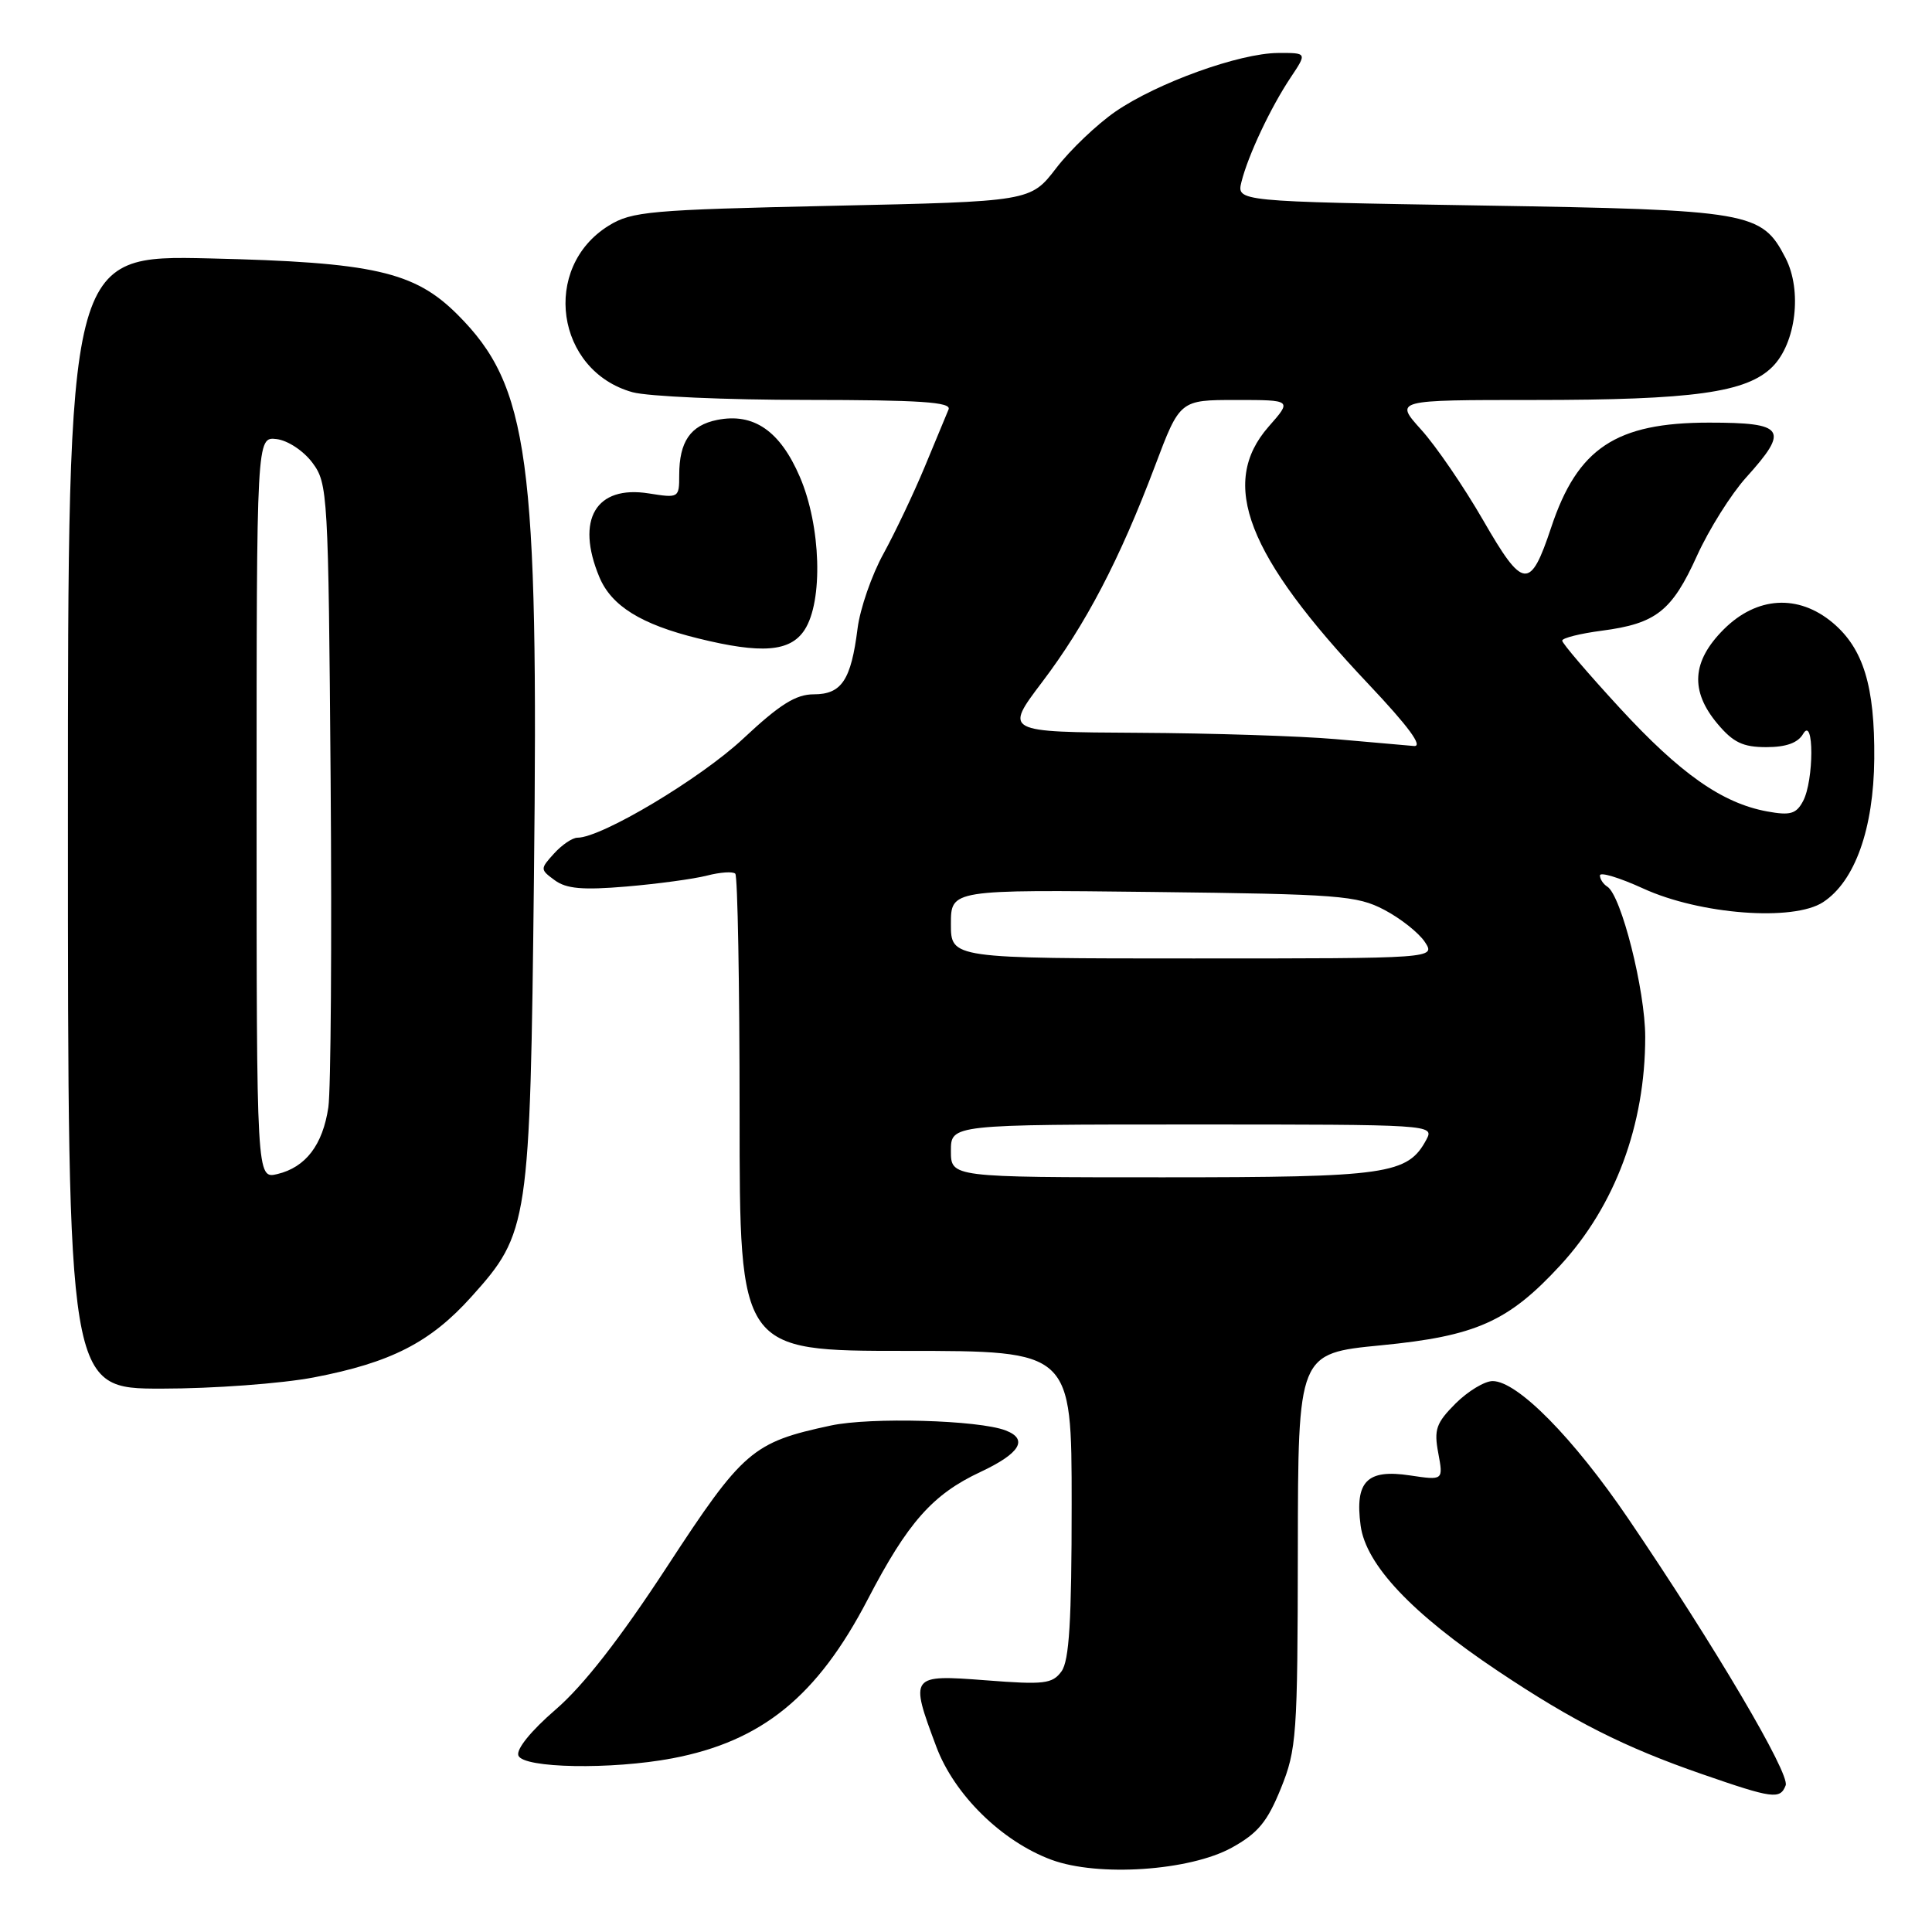 <?xml version="1.0" encoding="UTF-8" standalone="no"?>
<!DOCTYPE svg PUBLIC "-//W3C//DTD SVG 1.1//EN" "http://www.w3.org/Graphics/SVG/1.1/DTD/svg11.dtd" >
<svg xmlns="http://www.w3.org/2000/svg" xmlns:xlink="http://www.w3.org/1999/xlink" version="1.1" viewBox="0 0 256 256">
 <g >
 <path fill="currentColor"
d=" M 163.21 244.83 C 166.68 242.91 167.92 241.42 169.72 236.98 C 171.81 231.81 171.94 230.01 171.97 205.42 C 172.00 179.33 172.00 179.33 182.99 178.26 C 195.57 177.04 199.86 175.13 206.74 167.67 C 214.01 159.78 218.00 149.06 218.00 137.40 C 218.00 131.23 214.82 118.62 212.97 117.48 C 212.44 117.15 212.00 116.48 212.00 116.00 C 212.00 115.51 214.58 116.29 217.73 117.73 C 225.26 121.18 237.64 122.12 241.57 119.54 C 245.79 116.78 248.27 109.81 248.35 100.54 C 248.43 90.93 246.91 85.95 242.86 82.53 C 238.29 78.69 232.78 79.02 228.40 83.40 C 224.17 87.63 223.92 91.56 227.59 95.92 C 229.66 98.38 230.95 99.00 234.04 99.00 C 236.66 99.00 238.23 98.44 238.92 97.25 C 240.38 94.75 240.37 103.44 238.91 106.16 C 238.01 107.85 237.22 108.08 234.16 107.52 C 228.20 106.43 222.65 102.53 214.59 93.77 C 210.42 89.24 207.00 85.24 207.00 84.89 C 207.00 84.54 209.36 83.95 212.25 83.57 C 219.44 82.63 221.54 80.98 224.87 73.62 C 226.45 70.14 229.38 65.48 231.37 63.27 C 237.13 56.89 236.53 56.00 226.45 56.00 C 214.12 56.00 209.03 59.38 205.54 69.89 C 202.76 78.24 201.83 78.14 196.54 68.96 C 193.97 64.50 190.26 59.08 188.31 56.93 C 184.77 53.00 184.77 53.00 203.25 53.00 C 224.37 53.00 231.44 52.02 234.86 48.60 C 237.98 45.47 238.82 38.49 236.59 34.18 C 233.43 28.06 232.01 27.81 196.25 27.23 C 163.86 26.70 163.86 26.70 164.50 24.10 C 165.37 20.60 168.37 14.23 171.03 10.25 C 173.20 7.00 173.20 7.00 169.35 7.02 C 164.23 7.05 153.36 10.97 147.81 14.78 C 145.35 16.48 141.81 19.85 139.95 22.28 C 136.55 26.70 136.55 26.70 110.27 27.27 C 86.08 27.80 83.72 28.01 80.66 29.90 C 71.69 35.45 73.64 49.14 83.81 51.97 C 85.84 52.53 96.21 52.99 106.86 52.99 C 121.96 53.00 126.10 53.28 125.69 54.25 C 125.40 54.94 123.98 58.36 122.53 61.86 C 121.08 65.35 118.62 70.53 117.07 73.36 C 115.51 76.18 113.96 80.66 113.63 83.29 C 112.77 90.11 111.52 92.00 107.84 92.00 C 105.45 92.00 103.33 93.33 98.46 97.89 C 92.81 103.17 79.71 111.00 76.52 111.00 C 75.85 111.00 74.46 111.94 73.42 113.09 C 71.56 115.14 71.56 115.21 73.51 116.64 C 75.05 117.77 77.21 117.96 83.00 117.47 C 87.12 117.12 91.93 116.47 93.68 116.02 C 95.43 115.57 97.12 115.45 97.43 115.77 C 97.74 116.08 98.00 130.43 98.00 147.67 C 98.00 179.00 98.00 179.00 120.00 179.00 C 142.00 179.00 142.00 179.00 142.00 199.31 C 142.00 214.80 141.68 220.06 140.65 221.47 C 139.44 223.12 138.36 223.25 130.65 222.65 C 120.59 221.88 120.52 221.97 124.06 231.43 C 126.44 237.81 132.74 243.99 139.32 246.43 C 145.51 248.72 157.63 247.90 163.21 244.83 Z  M 236.61 236.57 C 237.20 235.03 227.18 218.05 215.77 201.25 C 208.48 190.52 201.07 183.00 197.78 183.00 C 196.72 183.00 194.51 184.34 192.87 185.97 C 190.29 188.56 189.99 189.42 190.58 192.55 C 191.25 196.16 191.25 196.16 186.82 195.50 C 181.13 194.64 179.51 196.29 180.29 202.15 C 180.99 207.35 187.09 213.81 198.50 221.43 C 208.46 228.09 215.25 231.52 225.50 235.07 C 234.90 238.33 235.88 238.47 236.61 236.57 Z  M 89.08 232.99 C 100.98 230.73 108.29 224.78 114.98 211.93 C 120.28 201.73 123.57 198.01 129.92 195.04 C 135.16 192.58 136.30 190.71 133.25 189.54 C 129.67 188.16 115.35 187.76 110.09 188.89 C 99.71 191.11 98.45 192.19 88.39 207.59 C 82.17 217.11 77.31 223.35 73.63 226.52 C 70.35 229.35 68.37 231.80 68.69 232.62 C 69.33 234.31 81.02 234.51 89.08 232.99 Z  M 41.55 182.52 C 51.79 180.56 57.02 177.89 62.47 171.82 C 70.07 163.37 70.24 162.26 70.75 116.34 C 71.38 60.65 70.09 51.16 60.64 41.70 C 54.91 35.97 49.49 34.75 27.75 34.24 C 9.00 33.81 9.00 33.81 9.00 108.91 C 9.00 184.00 9.00 184.00 21.41 184.00 C 28.24 184.00 37.30 183.33 41.55 182.52 Z  M 106.60 83.48 C 109.09 79.69 108.79 69.70 105.98 63.18 C 103.36 57.09 99.86 54.68 95.04 55.64 C 91.49 56.35 90.00 58.52 90.00 62.95 C 90.00 65.98 89.94 66.01 85.97 65.38 C 78.95 64.26 76.24 68.85 79.42 76.47 C 81.02 80.29 84.94 82.73 92.50 84.59 C 100.91 86.67 104.71 86.37 106.60 83.48 Z  M 126.00 152.50 C 126.00 149.00 126.00 149.00 158.04 149.00 C 189.70 149.00 190.06 149.02 189.01 150.99 C 186.53 155.62 183.90 156.00 154.05 156.00 C 126.00 156.00 126.00 156.00 126.00 152.50 Z  M 126.00 122.44 C 126.00 117.88 126.00 117.88 152.75 118.19 C 177.45 118.48 179.80 118.66 183.41 120.55 C 185.57 121.68 187.98 123.59 188.79 124.80 C 190.24 127.00 190.24 127.00 158.12 127.00 C 126.00 127.00 126.00 127.00 126.00 122.44 Z  M 177.00 97.94 C 172.32 97.53 160.53 97.15 150.79 97.10 C 133.08 97.00 133.08 97.00 138.08 90.39 C 143.86 82.76 148.36 74.15 153.04 61.75 C 156.34 53.00 156.34 53.00 163.78 53.00 C 171.21 53.00 171.21 53.00 168.10 56.53 C 161.50 64.06 165.19 73.58 181.36 90.68 C 186.63 96.26 188.61 98.95 187.36 98.85 C 186.34 98.76 181.68 98.35 177.00 97.94 Z  M 34.00 107.04 C 34.00 57.87 34.00 57.87 36.65 58.18 C 38.14 58.36 40.22 59.74 41.40 61.32 C 43.44 64.06 43.51 65.34 43.81 103.32 C 43.98 124.87 43.84 144.39 43.51 146.71 C 42.77 151.71 40.51 154.67 36.75 155.57 C 34.00 156.22 34.00 156.22 34.00 107.04 Z "/>
</g>
</svg>